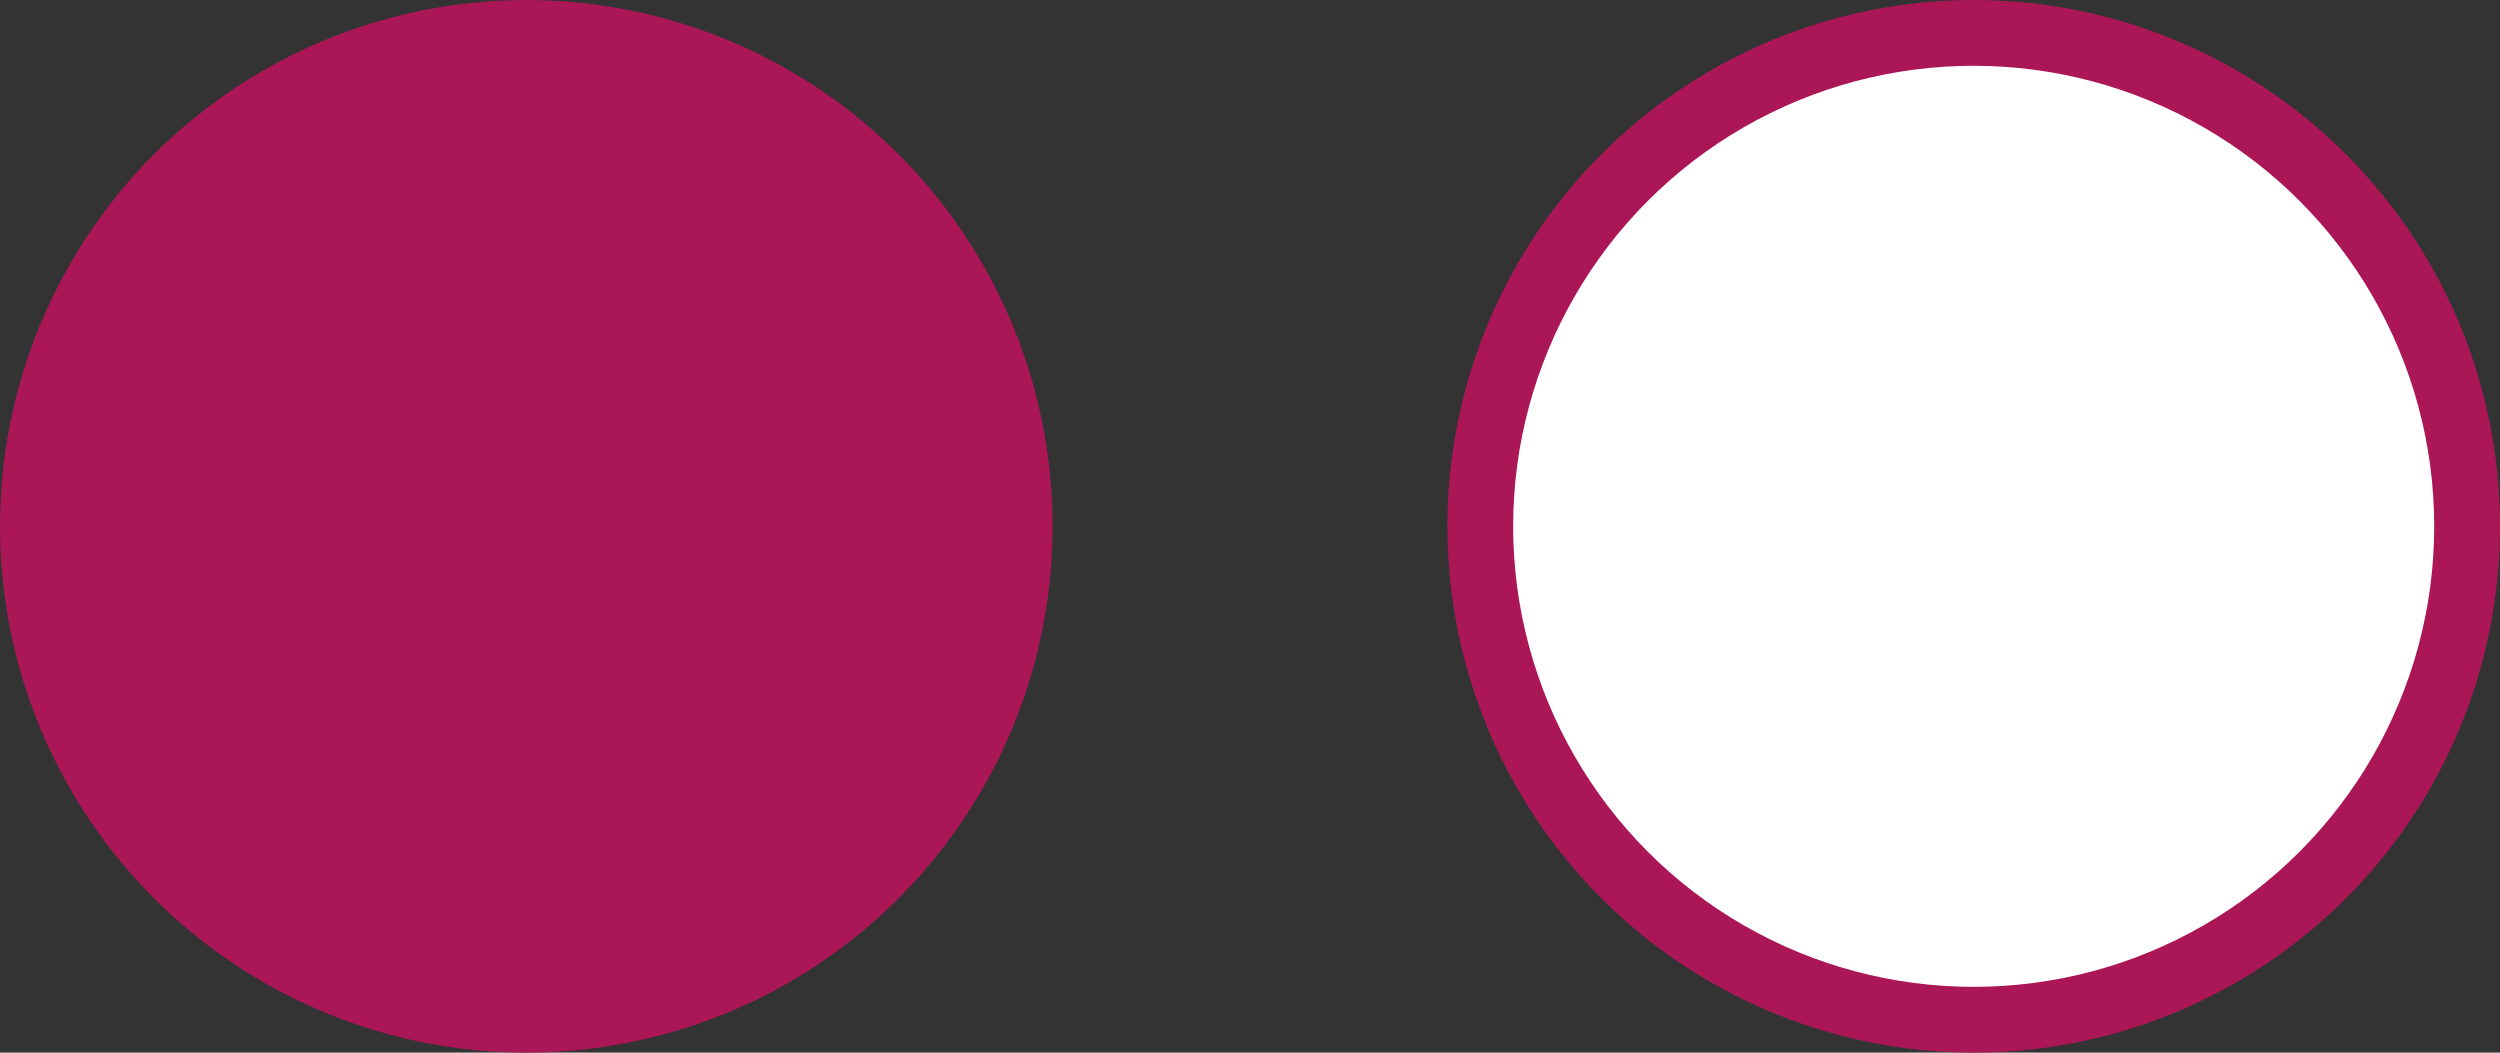 <?xml version="1.0" encoding="utf-8"?>
<!-- Generator: Adobe Illustrator 16.0.0, SVG Export Plug-In . SVG Version: 6.00 Build 0)  -->
<!DOCTYPE svg PUBLIC "-//W3C//DTD SVG 1.1//EN" "http://www.w3.org/Graphics/SVG/1.1/DTD/svg11.dtd">
<svg version="1.1" id="Capa_1" xmlns="http://www.w3.org/2000/svg" xmlns:xlink="http://www.w3.org/1999/xlink" x="0px" y="0px"
	 width="76px" height="32px" viewBox="0 0 76 32" enable-background="new 0 0 76 32" xml:space="preserve">
<rect x="0" y="0" width="76" height="32" fill="#333333" stroke="none"/>
<g>
	<circle fill="#AB1657" stroke="#AB1657" stroke-width="2" stroke-miterlimit="10" cx="16" cy="16" r="15"/>
	<circle fill="#FFFFFF" stroke="#AB1657" stroke-width="2" stroke-miterlimit="10" cx="60" cy="16" r="15"/>
</g>
</svg>
